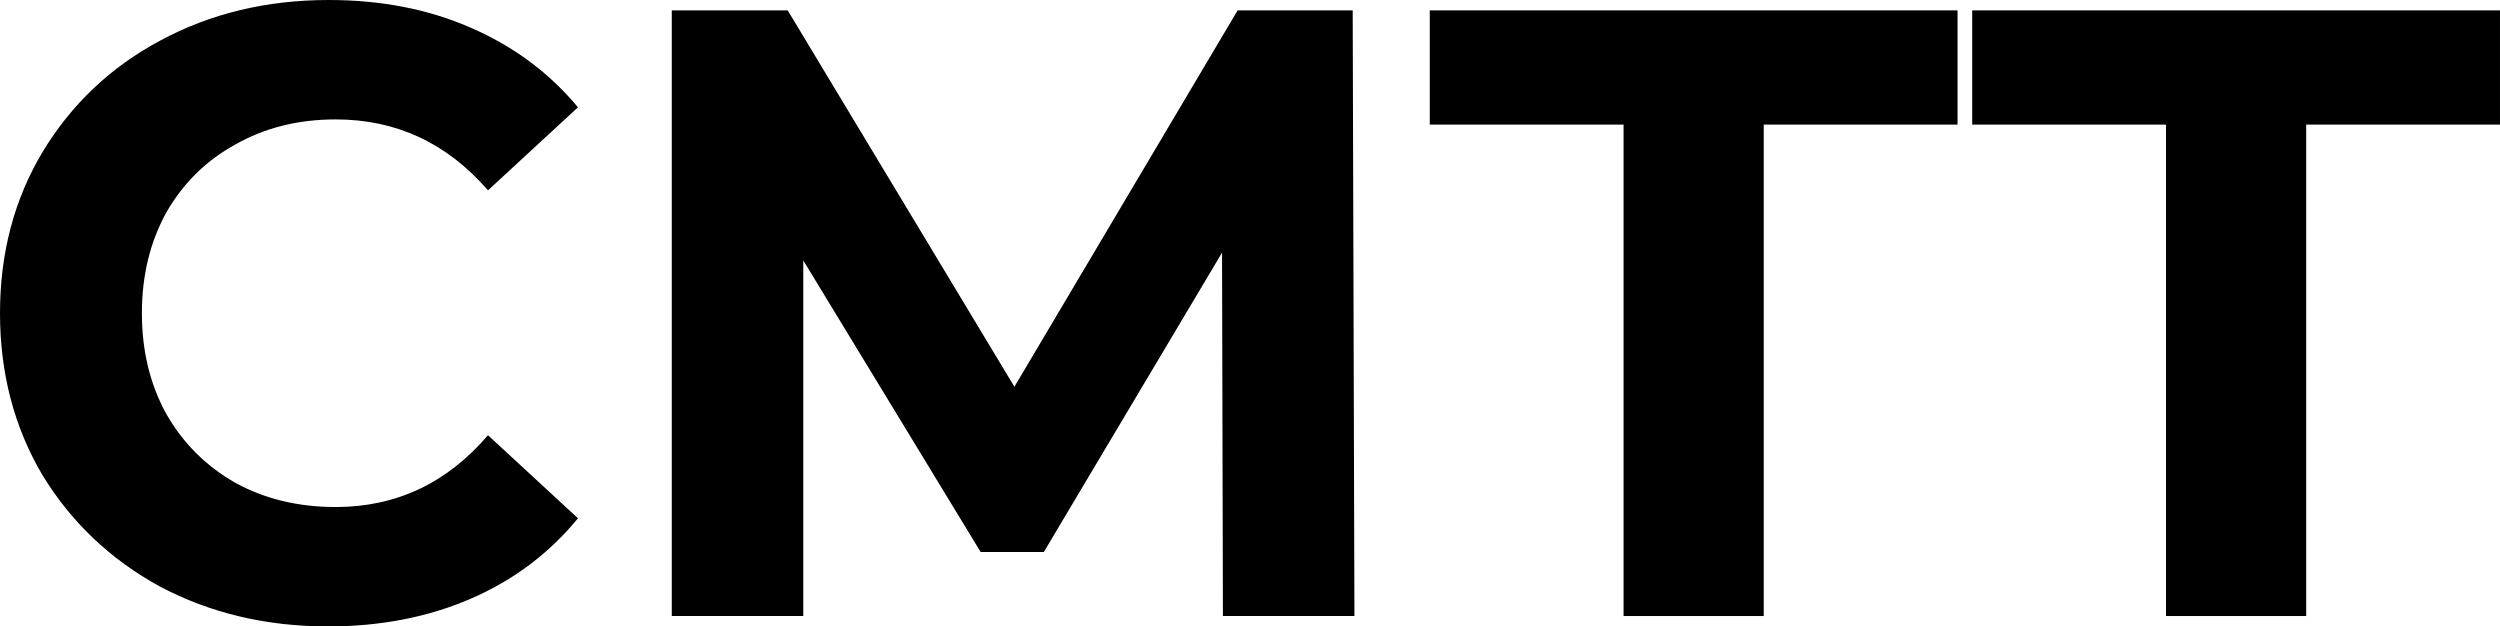 <?xml version="1.0" encoding="UTF-8" standalone="no"?>
<svg
   xmlns:dc="http://purl.org/dc/elements/1.1/"
   xmlns:cc="http://creativecommons.org/ns#"
   xmlns:rdf="http://www.w3.org/1999/02/22-rdf-syntax-ns#"
   xmlns:svg="http://www.w3.org/2000/svg"
   xmlns="http://www.w3.org/2000/svg"
   id="svg14"
   version="1.1"
   height="61.781"
   width="246.567"
   viewBox="0 0 246.567 61.781">
  <defs
     id="defs18" />
  <g
     id="text829"
     style="font-style:normal;font-weight:normal;font-size:40px;line-height:1.25;font-family:sans-serif;letter-spacing:0px;word-spacing:0px;fill:#000000;fill-opacity:1;stroke:none"
     aria-label="CMTT">
    <path
       id="path831"
       style="font-style:normal;font-variant:normal;font-weight:bold;font-stretch:normal;font-size:85.333px;font-family:Montserrat;-inkscape-font-specification:'Montserrat Bold'"
       d="m 32.341,61.781 q -9.131,0 -16.555,-3.925 Q 8.448,53.845 4.181,46.848 3.0517578e-8,39.765 3.0517578e-8,30.891 q 0,-8.875 4.181,-15.872 Q 8.448,7.936 15.787,4.011 23.211,5.1879883e-7 32.427,5.1879883e-7 q 7.765,0 13.995,2.731 6.315,2.731 10.581,7.851 l -8.875,8.192 q -6.059,-6.997 -15.019,-6.997 -5.547,0 -9.899,2.475 -4.352,2.389 -6.827,6.741 -2.389,4.352 -2.389,9.899 0,5.547 2.389,9.899 2.475,4.352 6.827,6.827 4.352,2.389 9.899,2.389 8.96,0 15.019,-7.083 l 8.875,8.192 q -4.267,5.205 -10.581,7.936 -6.315,2.731 -14.08,2.731 z" />
    <path
       id="path833"
       style="font-style:normal;font-variant:normal;font-weight:bold;font-stretch:normal;font-size:85.333px;font-family:Montserrat;-inkscape-font-specification:'Montserrat Bold'"
       d="M 120.612,60.757 120.527,24.917 102.948,54.443 H 96.719 L 79.225,25.685 V 60.757 H 66.255 V 1.024 H 77.689 L 100.047,38.144 122.063,1.024 H 133.412 l 0.171,59.733 z" />
    <path
       id="path835"
       style="font-style:normal;font-variant:normal;font-weight:bold;font-stretch:normal;font-size:85.333px;font-family:Montserrat;-inkscape-font-specification:'Montserrat Bold'"
       d="M 160.128,12.288 H 141.013 V 1.024 h 52.053 V 12.288 H 173.952 v 48.469 h -13.824 z" />
    <path
       id="path837"
       style="font-style:normal;font-variant:normal;font-weight:bold;font-stretch:normal;font-size:85.333px;font-family:Montserrat;-inkscape-font-specification:'Montserrat Bold'"
       d="M 213.628,12.288 H 194.513 V 1.024 h 52.053 V 12.288 H 227.452 v 48.469 h -13.824 z" />
  </g>
</svg>
